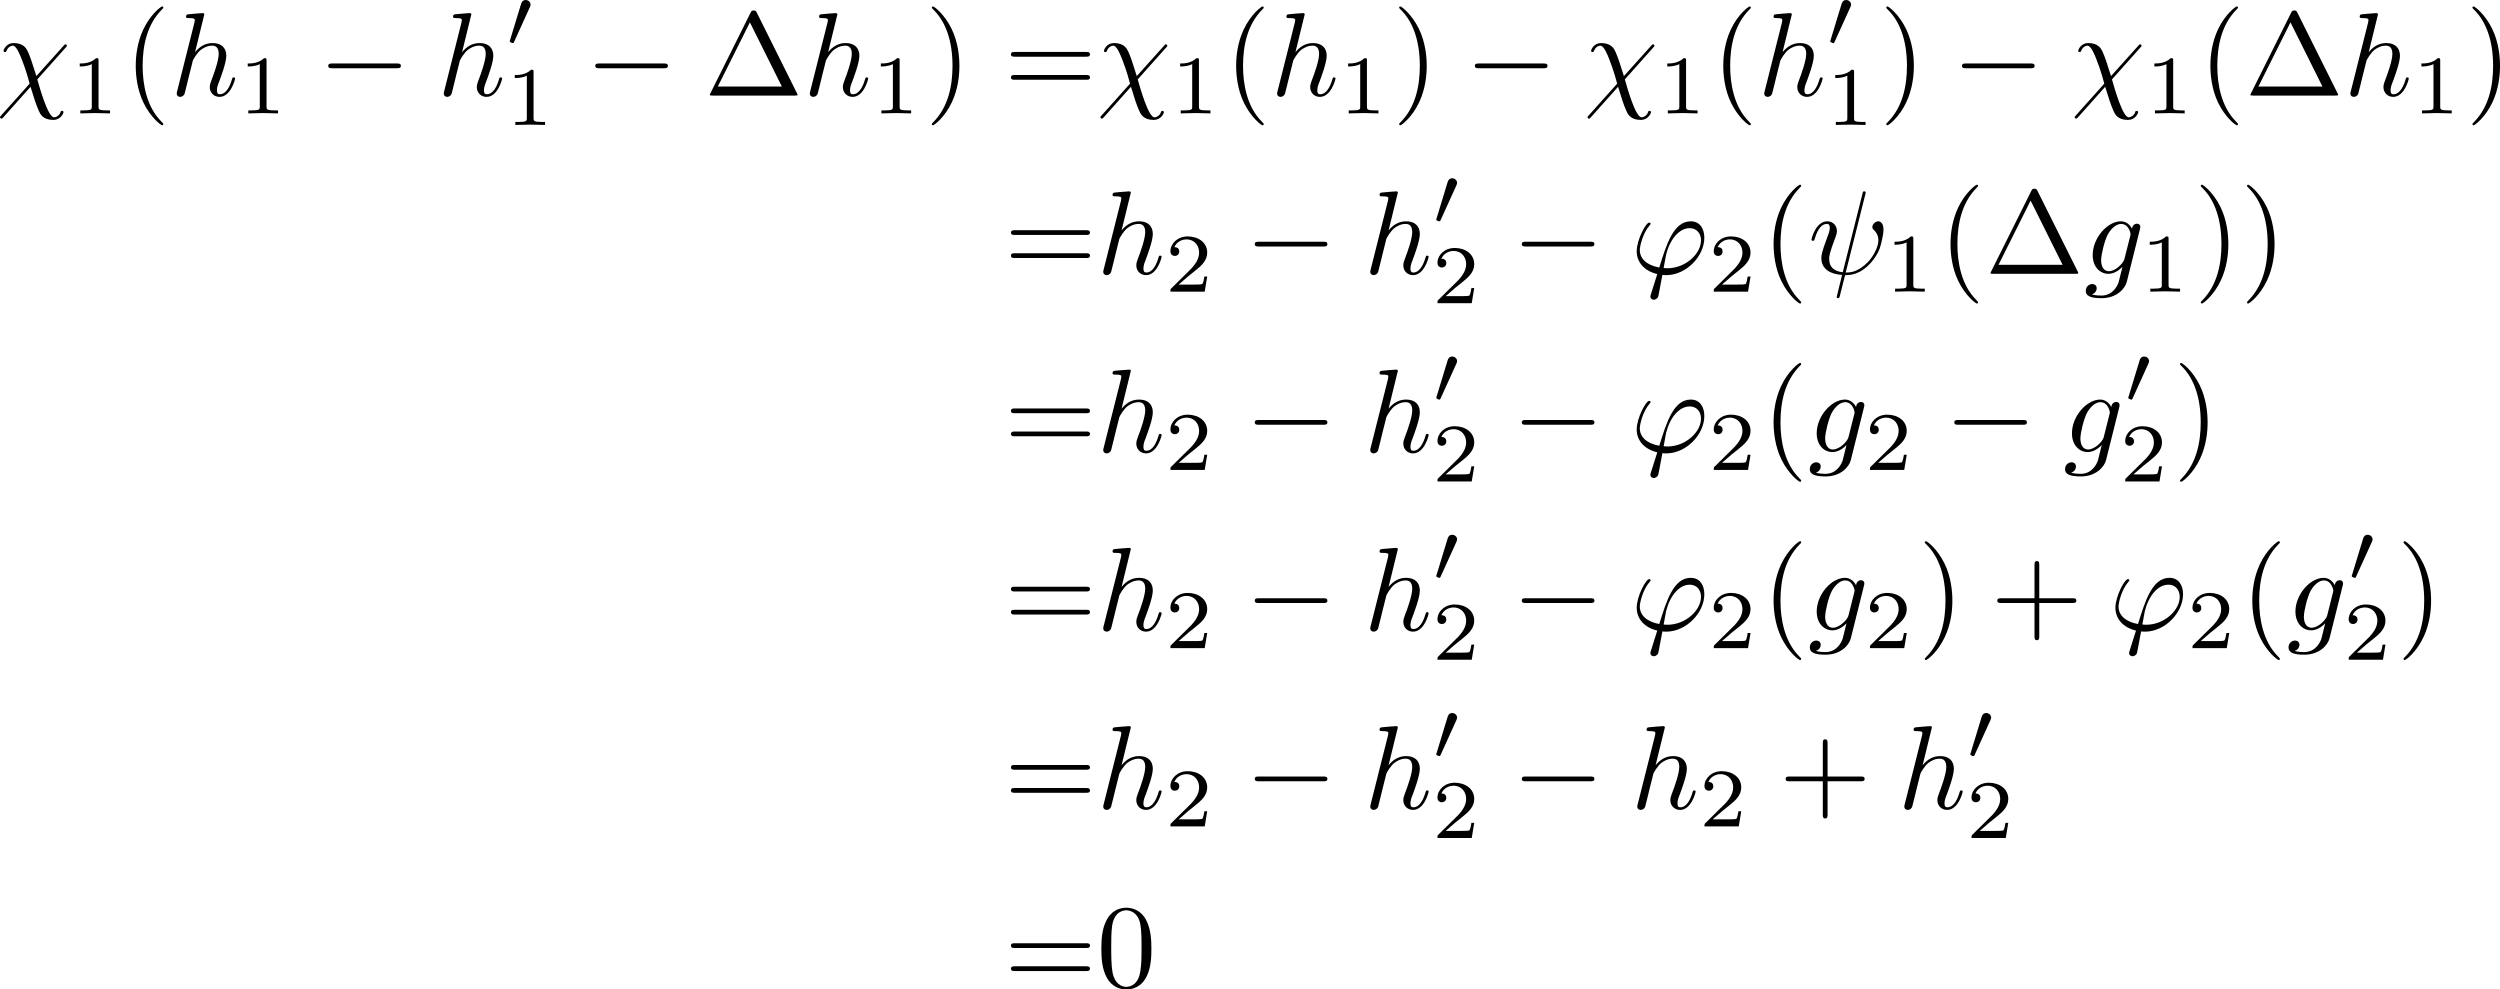<?xml version='1.0' encoding='UTF-8'?>
<!-- This file was generated by dvisvgm 3.4.1 -->
<svg version='1.1' xmlns='http://www.w3.org/2000/svg' xmlns:xlink='http://www.w3.org/1999/xlink' width='314.378pt' height='124.426pt' viewBox='193.296 46.875 314.378 124.426'>
<defs>
<path id='g1-48' d='M2.022-3.292C2.078-3.41 2.085-3.466 2.085-3.515C2.085-3.731 1.89-3.898 1.674-3.898C1.409-3.898 1.325-3.682 1.29-3.571L.37-.551C.363-.537 .335-.446 .335-.439C.335-.356 .551-.286 .607-.286C.656-.286 .663-.3 .711-.404L2.022-3.292Z'/>
<path id='g0-0' d='M6.565-2.291C6.735-2.291 6.914-2.291 6.914-2.491S6.735-2.69 6.565-2.69H1.176C1.006-2.69 .827-2.69 .827-2.491S1.006-2.291 1.176-2.291H6.565Z'/>
<path id='g3-1' d='M4.403-6.954C4.334-7.083 4.314-7.133 4.144-7.133S3.955-7.083 3.885-6.954L.518-.199C.468-.11 .468-.09 .468-.08C.468 0 .528 0 .687 0H7.601C7.761 0 7.821 0 7.821-.08C7.821-.09 7.821-.11 7.771-.199L4.403-6.954ZM3.826-6.137L6.506-.757H1.136L3.826-6.137Z'/>
<path id='g3-40' d='M3.298 2.391C3.298 2.361 3.298 2.341 3.128 2.172C1.883 .917 1.564-.966 1.564-2.491C1.564-4.224 1.943-5.958 3.168-7.203C3.298-7.323 3.298-7.342 3.298-7.372C3.298-7.442 3.258-7.472 3.198-7.472C3.098-7.472 2.202-6.795 1.614-5.529C1.106-4.433 .986-3.328 .986-2.491C.986-1.714 1.096-.508 1.644 .618C2.242 1.843 3.098 2.491 3.198 2.491C3.258 2.491 3.298 2.461 3.298 2.391Z'/>
<path id='g3-41' d='M2.879-2.491C2.879-3.268 2.77-4.473 2.222-5.599C1.624-6.824 .767-7.472 .667-7.472C.608-7.472 .568-7.432 .568-7.372C.568-7.342 .568-7.323 .757-7.143C1.733-6.157 2.301-4.573 2.301-2.491C2.301-.787 1.933 .966 .697 2.222C.568 2.341 .568 2.361 .568 2.391C.568 2.451 .608 2.491 .667 2.491C.767 2.491 1.664 1.813 2.252 .548C2.76-.548 2.879-1.654 2.879-2.491Z'/>
<path id='g3-43' d='M4.075-2.291H6.854C6.994-2.291 7.183-2.291 7.183-2.491S6.994-2.69 6.854-2.69H4.075V-5.479C4.075-5.619 4.075-5.808 3.875-5.808S3.676-5.619 3.676-5.479V-2.69H.887C.747-2.69 .558-2.69 .558-2.491S.747-2.291 .887-2.291H3.676V.498C3.676 .638 3.676 .827 3.875 .827S4.075 .638 4.075 .498V-2.291Z'/>
<path id='g3-48' d='M4.583-3.188C4.583-3.985 4.533-4.782 4.184-5.519C3.726-6.476 2.909-6.635 2.491-6.635C1.893-6.635 1.166-6.376 .757-5.45C.438-4.762 .389-3.985 .389-3.188C.389-2.441 .428-1.544 .837-.787C1.265 .02 1.993 .219 2.481 .219C3.019 .219 3.776 .01 4.214-.936C4.533-1.624 4.583-2.401 4.583-3.188ZM2.481 0C2.092 0 1.504-.249 1.325-1.205C1.215-1.803 1.215-2.72 1.215-3.308C1.215-3.945 1.215-4.603 1.295-5.141C1.484-6.326 2.232-6.416 2.481-6.416C2.809-6.416 3.467-6.237 3.656-5.25C3.756-4.692 3.756-3.935 3.756-3.308C3.756-2.56 3.756-1.883 3.646-1.245C3.497-.299 2.929 0 2.481 0Z'/>
<path id='g3-61' d='M6.844-3.258C6.994-3.258 7.183-3.258 7.183-3.457S6.994-3.656 6.854-3.656H.887C.747-3.656 .558-3.656 .558-3.457S.747-3.258 .897-3.258H6.844ZM6.854-1.325C6.994-1.325 7.183-1.325 7.183-1.524S6.994-1.724 6.844-1.724H.897C.747-1.724 .558-1.724 .558-1.524S.747-1.325 .887-1.325H6.854Z'/>
<path id='g4-49' d='M2.336-4.435C2.336-4.624 2.322-4.631 2.127-4.631C1.681-4.191 1.046-4.184 .76-4.184V-3.933C.928-3.933 1.388-3.933 1.771-4.129V-.572C1.771-.342 1.771-.251 1.074-.251H.809V0C.934-.007 1.792-.028 2.05-.028C2.267-.028 3.145-.007 3.299 0V-.251H3.034C2.336-.251 2.336-.342 2.336-.572V-4.435Z'/>
<path id='g4-50' d='M3.522-1.269H3.285C3.264-1.116 3.194-.704 3.103-.635C3.048-.593 2.511-.593 2.413-.593H1.13C1.862-1.241 2.106-1.437 2.525-1.764C3.041-2.176 3.522-2.608 3.522-3.271C3.522-4.115 2.783-4.631 1.89-4.631C1.025-4.631 .439-4.024 .439-3.382C.439-3.027 .739-2.992 .809-2.992C.976-2.992 1.179-3.11 1.179-3.361C1.179-3.487 1.13-3.731 .767-3.731C.983-4.226 1.458-4.38 1.785-4.38C2.483-4.38 2.845-3.836 2.845-3.271C2.845-2.664 2.413-2.183 2.19-1.932L.509-.272C.439-.209 .439-.195 .439 0H3.313L3.522-1.269Z'/>
<path id='g2-31' d='M5.808-4.015C5.918-4.125 5.918-4.144 5.918-4.174C5.918-4.234 5.878-4.294 5.798-4.294C5.738-4.294 5.699-4.244 5.639-4.174L3.357-1.634C2.959-2.899 2.879-3.148 2.65-3.676C2.54-3.905 2.321-4.403 1.445-4.403C.867-4.403 .608-3.885 .608-3.746C.608-3.736 .608-3.646 .727-3.646C.817-3.646 .837-3.706 .857-3.756C1.006-4.144 1.325-4.184 1.385-4.184C1.684-4.184 1.983-3.427 2.152-2.989C2.471-2.202 2.79-1.046 2.79-1.016C2.79-1.006 2.79-.986 2.71-.907L.418 1.654C.309 1.763 .309 1.783 .309 1.813C.309 1.873 .369 1.933 .428 1.933C.498 1.933 .548 1.863 .588 1.823L2.869-.737C3.188 .299 3.308 .687 3.547 1.245C3.676 1.544 3.895 2.042 4.782 2.042C5.36 2.042 5.629 1.524 5.629 1.395C5.629 1.345 5.609 1.285 5.509 1.285S5.4 1.325 5.37 1.425C5.28 1.664 5.031 1.823 4.842 1.823C4.334 1.823 3.656-.588 3.437-1.355L5.808-4.015Z'/>
<path id='g2-32' d='M4.802-6.655C4.812-6.695 4.832-6.755 4.832-6.804C4.832-6.904 4.762-6.914 4.712-6.914C4.613-6.914 4.603-6.894 4.563-6.715L2.909-.13C2.152-.219 1.773-.588 1.773-1.245C1.773-1.445 1.773-1.704 2.311-3.098C2.351-3.218 2.421-3.387 2.421-3.587C2.421-4.035 2.102-4.403 1.604-4.403C.658-4.403 .289-2.959 .289-2.869C.289-2.77 .389-2.77 .408-2.77C.508-2.77 .518-2.79 .568-2.949C.837-3.895 1.235-4.184 1.574-4.184C1.654-4.184 1.823-4.184 1.823-3.866C1.823-3.606 1.724-3.357 1.594-3.009C1.116-1.753 1.116-1.494 1.116-1.325C1.116-.379 1.893 .03 2.849 .09C2.77 .448 2.77 .468 2.63 .996C2.6 1.106 2.401 1.913 2.401 1.943C2.401 1.953 2.401 2.042 2.521 2.042C2.54 2.042 2.59 2.042 2.61 2.002C2.64 1.983 2.7 1.733 2.73 1.594L3.108 .11C3.477 .11 4.354 .11 5.29-.956C5.699-1.415 5.908-1.853 6.017-2.152C6.107-2.401 6.326-3.268 6.326-3.706C6.326-4.264 6.057-4.403 5.888-4.403C5.639-4.403 5.39-4.144 5.39-3.925C5.39-3.796 5.45-3.736 5.539-3.656C5.649-3.547 5.898-3.288 5.898-2.809C5.898-2.172 5.38-1.355 5.031-.996C4.154-.11 3.517-.11 3.158-.11L4.802-6.655Z'/>
<path id='g2-39' d='M1.694 1.694C1.654 1.823 1.644 1.843 1.644 1.893C1.644 2.112 1.833 2.172 1.933 2.172C1.983 2.172 2.202 2.142 2.301 1.913C2.331 1.833 2.381 1.504 2.65 .09C2.74 .1 2.809 .11 2.979 .11C4.633 .11 6.167-1.455 6.167-3.029C6.167-3.806 5.778-4.403 5.031-4.403C3.587-4.403 2.989-2.471 2.391-.528C1.315-.727 .757-1.285 .757-2.002C.757-2.281 .986-3.377 1.584-4.065C1.664-4.154 1.664-4.174 1.664-4.194C1.664-4.234 1.644-4.294 1.544-4.294C1.265-4.294 .498-2.849 .498-1.893C.498-.956 1.156-.229 2.222 .02L1.694 1.694ZM3.068-.468C2.989-.468 2.969-.468 2.889-.478C2.77-.478 2.76-.488 2.76-.518C2.76-.538 2.929-1.445 2.959-1.594C3.268-2.869 4.045-3.826 4.932-3.826C5.619-3.826 5.888-3.288 5.888-2.809C5.888-1.684 4.603-.468 3.068-.468Z'/>
<path id='g2-103' d='M4.692-3.756C4.702-3.816 4.722-3.866 4.722-3.935C4.722-4.105 4.603-4.204 4.433-4.204C4.334-4.204 4.065-4.134 4.025-3.776C3.846-4.144 3.497-4.403 3.098-4.403C1.963-4.403 .727-3.009 .727-1.574C.727-.588 1.335 0 2.052 0C2.64 0 3.108-.468 3.208-.578L3.218-.568C3.009 .319 2.889 .727 2.889 .747C2.849 .837 2.511 1.823 1.455 1.823C1.265 1.823 .936 1.813 .658 1.724C.956 1.634 1.066 1.375 1.066 1.205C1.066 1.046 .956 .857 .687 .857C.468 .857 .149 1.036 .149 1.435C.149 1.843 .518 2.042 1.474 2.042C2.72 2.042 3.437 1.265 3.587 .667L4.692-3.756ZM3.397-1.275C3.337-1.016 3.108-.767 2.889-.578C2.68-.399 2.371-.219 2.082-.219C1.584-.219 1.435-.737 1.435-1.136C1.435-1.614 1.724-2.79 1.993-3.298C2.262-3.786 2.69-4.184 3.108-4.184C3.766-4.184 3.905-3.377 3.905-3.328S3.885-3.218 3.875-3.178L3.397-1.275Z'/>
<path id='g2-104' d='M2.859-6.804C2.859-6.814 2.859-6.914 2.73-6.914C2.501-6.914 1.773-6.834 1.514-6.814C1.435-6.804 1.325-6.795 1.325-6.615C1.325-6.496 1.415-6.496 1.564-6.496C2.042-6.496 2.062-6.426 2.062-6.326L2.032-6.127L.588-.389C.548-.249 .548-.229 .548-.169C.548 .06 .747 .11 .837 .11C.996 .11 1.156-.01 1.205-.149L1.395-.907L1.614-1.803C1.674-2.022 1.733-2.242 1.783-2.471C1.803-2.531 1.883-2.859 1.893-2.919C1.923-3.009 2.232-3.567 2.57-3.836C2.79-3.995 3.098-4.184 3.527-4.184S4.065-3.846 4.065-3.487C4.065-2.949 3.686-1.863 3.447-1.255C3.367-1.026 3.318-.907 3.318-.707C3.318-.239 3.666 .11 4.134 .11C5.071 .11 5.44-1.345 5.44-1.425C5.44-1.524 5.35-1.524 5.32-1.524C5.22-1.524 5.22-1.494 5.171-1.345C5.021-.817 4.702-.11 4.154-.11C3.985-.11 3.915-.209 3.915-.438C3.915-.687 4.005-.927 4.095-1.146C4.254-1.574 4.702-2.76 4.702-3.337C4.702-3.985 4.304-4.403 3.557-4.403C2.929-4.403 2.451-4.095 2.082-3.636L2.859-6.804Z'/>
</defs>
<g id='page1' transform='matrix(1.5 0 0 1.5 0 0)'>
<use x='128.555' y='39.262' xlink:href='#g2-31'/>
<use x='134.789' y='40.756' xlink:href='#g4-49'/>
<use x='139.258' y='39.262' xlink:href='#g3-40'/>
<use x='143.133' y='39.262' xlink:href='#g2-104'/>
<use x='148.873' y='40.756' xlink:href='#g4-49'/>
<use x='155.556' y='39.262' xlink:href='#g0-0'/>
<use x='165.519' y='39.262' xlink:href='#g2-104'/>
<use x='171.259' y='35.149' xlink:href='#g1-48'/>
<use x='171.259' y='41.725' xlink:href='#g4-49'/>
<use x='177.942' y='39.262' xlink:href='#g0-0'/>
<use x='187.905' y='39.262' xlink:href='#g3-1'/>
<use x='196.207' y='39.262' xlink:href='#g2-104'/>
<use x='201.947' y='40.756' xlink:href='#g4-49'/>
<use x='206.416' y='39.262' xlink:href='#g3-41'/>
<use x='213.058' y='39.262' xlink:href='#g3-61'/>
<use x='220.807' y='39.262' xlink:href='#g2-31'/>
<use x='227.04' y='40.756' xlink:href='#g4-49'/>
<use x='231.509' y='39.262' xlink:href='#g3-40'/>
<use x='235.384' y='39.262' xlink:href='#g2-104'/>
<use x='241.124' y='40.756' xlink:href='#g4-49'/>
<use x='245.593' y='39.262' xlink:href='#g3-41'/>
<use x='251.682' y='39.262' xlink:href='#g0-0'/>
<use x='261.644' y='39.262' xlink:href='#g2-31'/>
<use x='267.878' y='40.756' xlink:href='#g4-49'/>
<use x='272.347' y='39.262' xlink:href='#g3-40'/>
<use x='276.221' y='39.262' xlink:href='#g2-104'/>
<use x='281.962' y='35.149' xlink:href='#g1-48'/>
<use x='281.962' y='41.725' xlink:href='#g4-49'/>
<use x='286.431' y='39.262' xlink:href='#g3-41'/>
<use x='292.519' y='39.262' xlink:href='#g0-0'/>
<use x='302.482' y='39.262' xlink:href='#g2-31'/>
<use x='308.715' y='40.756' xlink:href='#g4-49'/>
<use x='313.185' y='39.262' xlink:href='#g3-40'/>
<use x='317.059' y='39.262' xlink:href='#g3-1'/>
<use x='325.361' y='39.262' xlink:href='#g2-104'/>
<use x='331.101' y='40.756' xlink:href='#g4-49'/>
<use x='335.571' y='39.262' xlink:href='#g3-41'/>
<use x='213.058' y='54.206' xlink:href='#g3-61'/>
<use x='220.807' y='54.206' xlink:href='#g2-104'/>
<use x='226.547' y='55.7' xlink:href='#g4-50'/>
<use x='233.23' y='54.206' xlink:href='#g0-0'/>
<use x='243.192' y='54.206' xlink:href='#g2-104'/>
<use x='248.933' y='50.093' xlink:href='#g1-48'/>
<use x='248.933' y='56.669' xlink:href='#g4-50'/>
<use x='255.616' y='54.206' xlink:href='#g0-0'/>
<use x='265.578' y='54.206' xlink:href='#g2-39'/>
<use x='272.096' y='55.7' xlink:href='#g4-50'/>
<use x='276.565' y='54.206' xlink:href='#g3-40'/>
<use x='280.439' y='54.206' xlink:href='#g2-32'/>
<use x='286.929' y='55.7' xlink:href='#g4-49'/>
<use x='291.398' y='54.206' xlink:href='#g3-40'/>
<use x='295.273' y='54.206' xlink:href='#g3-1'/>
<use x='303.575' y='54.206' xlink:href='#g2-103'/>
<use x='308.327' y='55.7' xlink:href='#g4-49'/>
<use x='312.796' y='54.206' xlink:href='#g3-41'/>
<use x='316.671' y='54.206' xlink:href='#g3-41'/>
<use x='213.058' y='69.15' xlink:href='#g3-61'/>
<use x='220.807' y='69.15' xlink:href='#g2-104'/>
<use x='226.547' y='70.644' xlink:href='#g4-50'/>
<use x='233.23' y='69.15' xlink:href='#g0-0'/>
<use x='243.192' y='69.15' xlink:href='#g2-104'/>
<use x='248.933' y='65.037' xlink:href='#g1-48'/>
<use x='248.933' y='71.613' xlink:href='#g4-50'/>
<use x='255.616' y='69.15' xlink:href='#g0-0'/>
<use x='265.578' y='69.15' xlink:href='#g2-39'/>
<use x='272.096' y='70.644' xlink:href='#g4-50'/>
<use x='276.565' y='69.15' xlink:href='#g3-40'/>
<use x='280.439' y='69.15' xlink:href='#g2-103'/>
<use x='285.191' y='70.644' xlink:href='#g4-50'/>
<use x='291.874' y='69.15' xlink:href='#g0-0'/>
<use x='301.837' y='69.15' xlink:href='#g2-103'/>
<use x='306.946' y='65.037' xlink:href='#g1-48'/>
<use x='306.589' y='71.613' xlink:href='#g4-50'/>
<use x='311.058' y='69.15' xlink:href='#g3-41'/>
<use x='213.058' y='84.094' xlink:href='#g3-61'/>
<use x='220.807' y='84.094' xlink:href='#g2-104'/>
<use x='226.547' y='85.588' xlink:href='#g4-50'/>
<use x='233.23' y='84.094' xlink:href='#g0-0'/>
<use x='243.192' y='84.094' xlink:href='#g2-104'/>
<use x='248.933' y='79.98' xlink:href='#g1-48'/>
<use x='248.933' y='86.557' xlink:href='#g4-50'/>
<use x='255.616' y='84.094' xlink:href='#g0-0'/>
<use x='265.578' y='84.094' xlink:href='#g2-39'/>
<use x='272.096' y='85.588' xlink:href='#g4-50'/>
<use x='276.565' y='84.094' xlink:href='#g3-40'/>
<use x='280.439' y='84.094' xlink:href='#g2-103'/>
<use x='285.191' y='85.588' xlink:href='#g4-50'/>
<use x='289.661' y='84.094' xlink:href='#g3-41'/>
<use x='295.749' y='84.094' xlink:href='#g3-43'/>
<use x='305.711' y='84.094' xlink:href='#g2-39'/>
<use x='312.229' y='85.588' xlink:href='#g4-50'/>
<use x='316.698' y='84.094' xlink:href='#g3-40'/>
<use x='320.572' y='84.094' xlink:href='#g2-103'/>
<use x='325.682' y='79.98' xlink:href='#g1-48'/>
<use x='325.324' y='86.557' xlink:href='#g4-50'/>
<use x='329.794' y='84.094' xlink:href='#g3-41'/>
<use x='213.058' y='99.038' xlink:href='#g3-61'/>
<use x='220.807' y='99.038' xlink:href='#g2-104'/>
<use x='226.547' y='100.532' xlink:href='#g4-50'/>
<use x='233.23' y='99.038' xlink:href='#g0-0'/>
<use x='243.192' y='99.038' xlink:href='#g2-104'/>
<use x='248.933' y='94.924' xlink:href='#g1-48'/>
<use x='248.933' y='101.501' xlink:href='#g4-50'/>
<use x='255.616' y='99.038' xlink:href='#g0-0'/>
<use x='265.578' y='99.038' xlink:href='#g2-104'/>
<use x='271.318' y='100.532' xlink:href='#g4-50'/>
<use x='278.002' y='99.038' xlink:href='#g3-43'/>
<use x='287.964' y='99.038' xlink:href='#g2-104'/>
<use x='293.704' y='94.924' xlink:href='#g1-48'/>
<use x='293.704' y='101.501' xlink:href='#g4-50'/>
<use x='213.058' y='113.982' xlink:href='#g3-61'/>
<use x='220.807' y='113.982' xlink:href='#g3-48'/>
</g>
</svg>